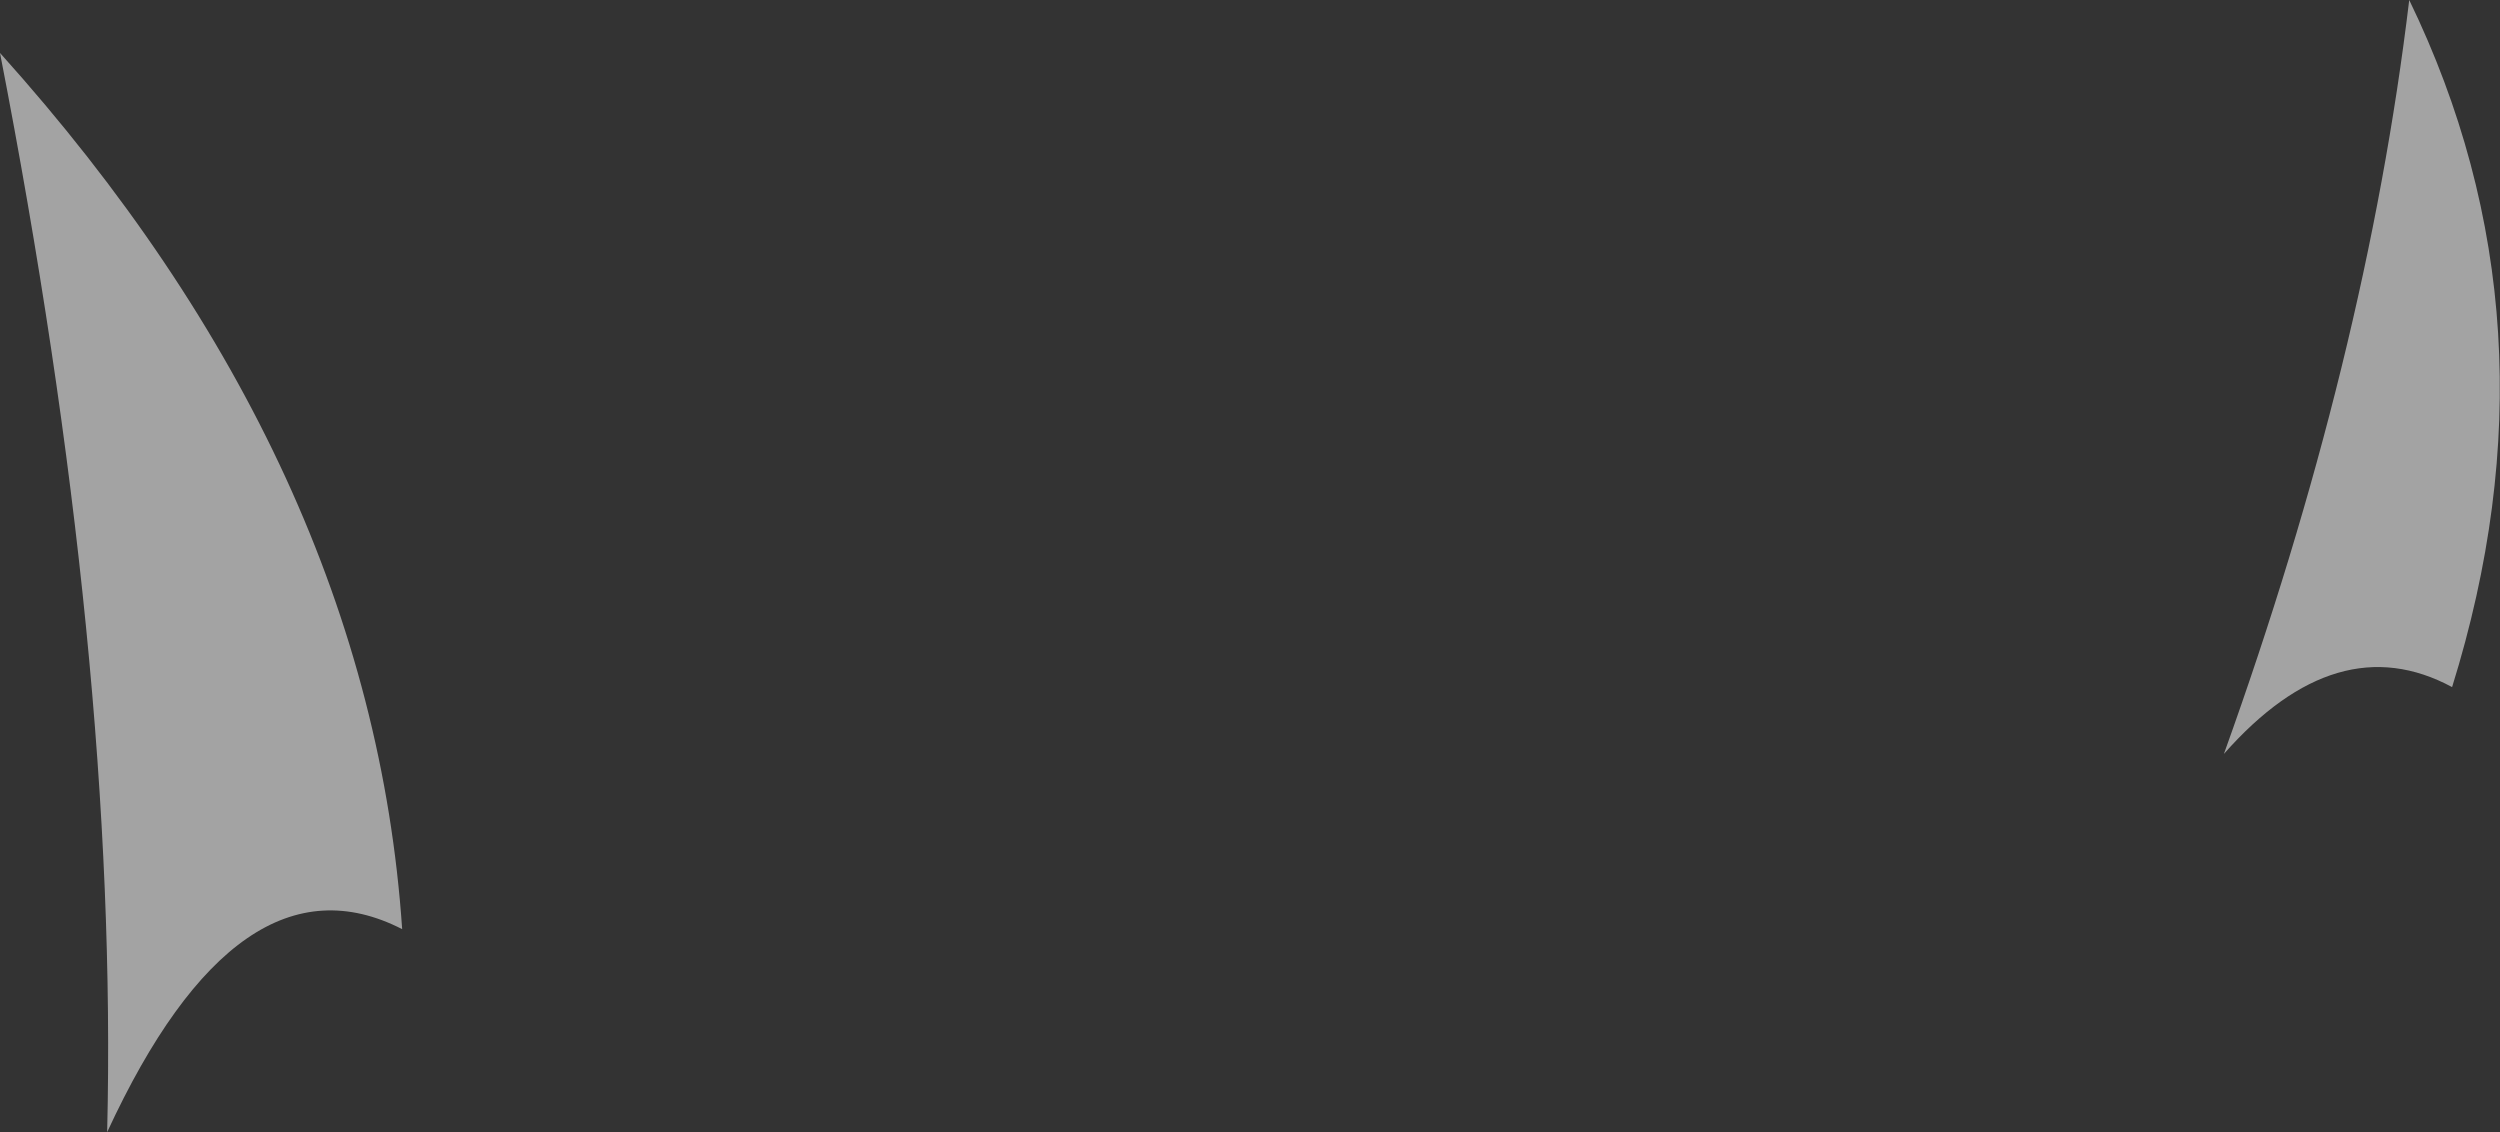 <?xml version="1.0" encoding="UTF-8" standalone="no"?>
<svg xmlns:xlink="http://www.w3.org/1999/xlink" height="44.9px" width="99.15px" xmlns="http://www.w3.org/2000/svg">
  <rect width="100%" height="100%" fill="#333333" stroke="none"/>
  <g transform="matrix(1.0, 0.0, 0.0, 1.0, 43.05, 72.9)">
    <path d="M54.2 -45.65 Q49.65 -48.1 45.15 -43.0 50.8 -58.7 52.5 -72.9 58.7 -60.1 54.2 -45.65 M-38.8 -28.0 Q-38.35 -46.65 -43.05 -70.8 -28.35 -54.45 -27.1 -36.05 -33.55 -39.35 -38.8 -28.0" fill="#ffffff" fill-opacity="0.549" fill-rule="evenodd" stroke="none"/>
  </g>
</svg>
